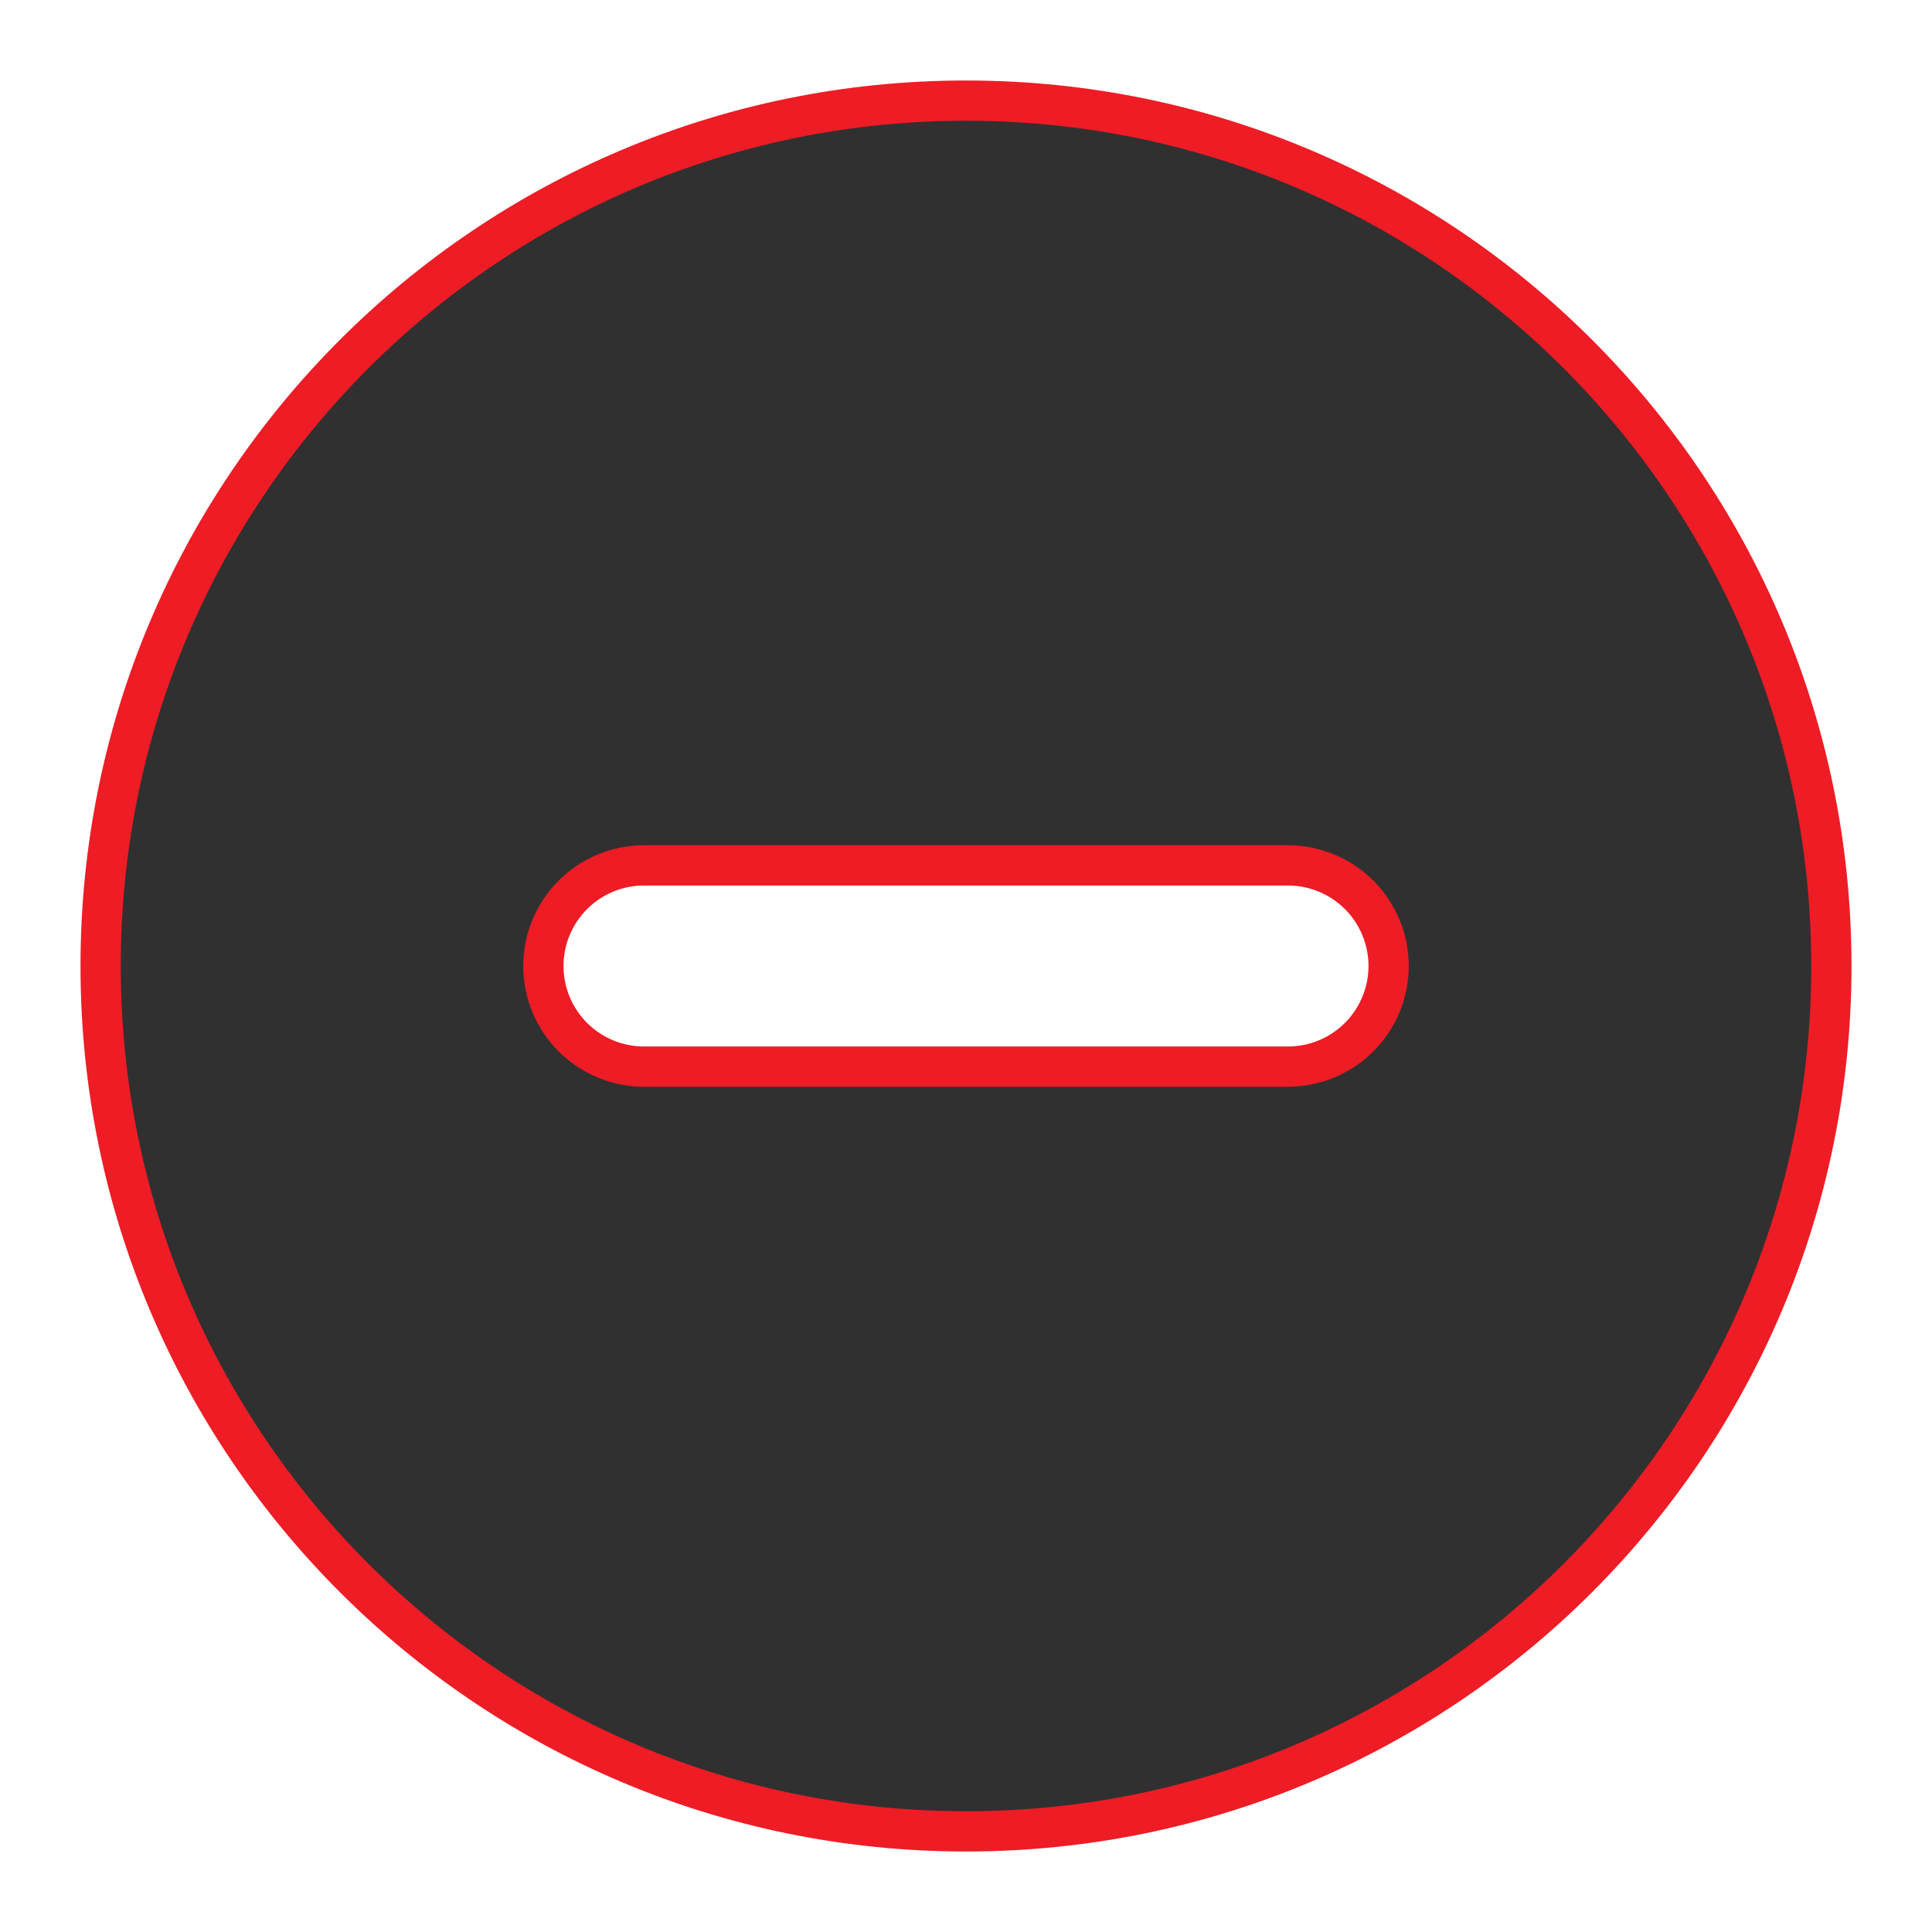 <svg width="24" height="24" viewBox="0 0 24 24" fill="none" xmlns="http://www.w3.org/2000/svg">
<path d="M1.25 12C1.25 6.063 6.063 1.25 12 1.25C17.937 1.25 22.75 6.063 22.75 12C22.75 17.937 17.937 22.75 12 22.75C6.063 22.75 1.25 17.937 1.25 12ZM8 10.75C7.668 10.75 7.351 10.882 7.116 11.116C6.882 11.351 6.75 11.668 6.75 12C6.75 12.332 6.882 12.649 7.116 12.884C7.351 13.118 7.668 13.25 8 13.25H16C16.331 13.25 16.649 13.118 16.884 12.884C17.118 12.649 17.25 12.332 17.25 12C17.25 11.668 17.118 11.351 16.884 11.116C16.649 10.882 16.331 10.75 16 10.75H8Z" fill="#303030" stroke="#EE1C25" stroke-width="0.5"/>
</svg>
